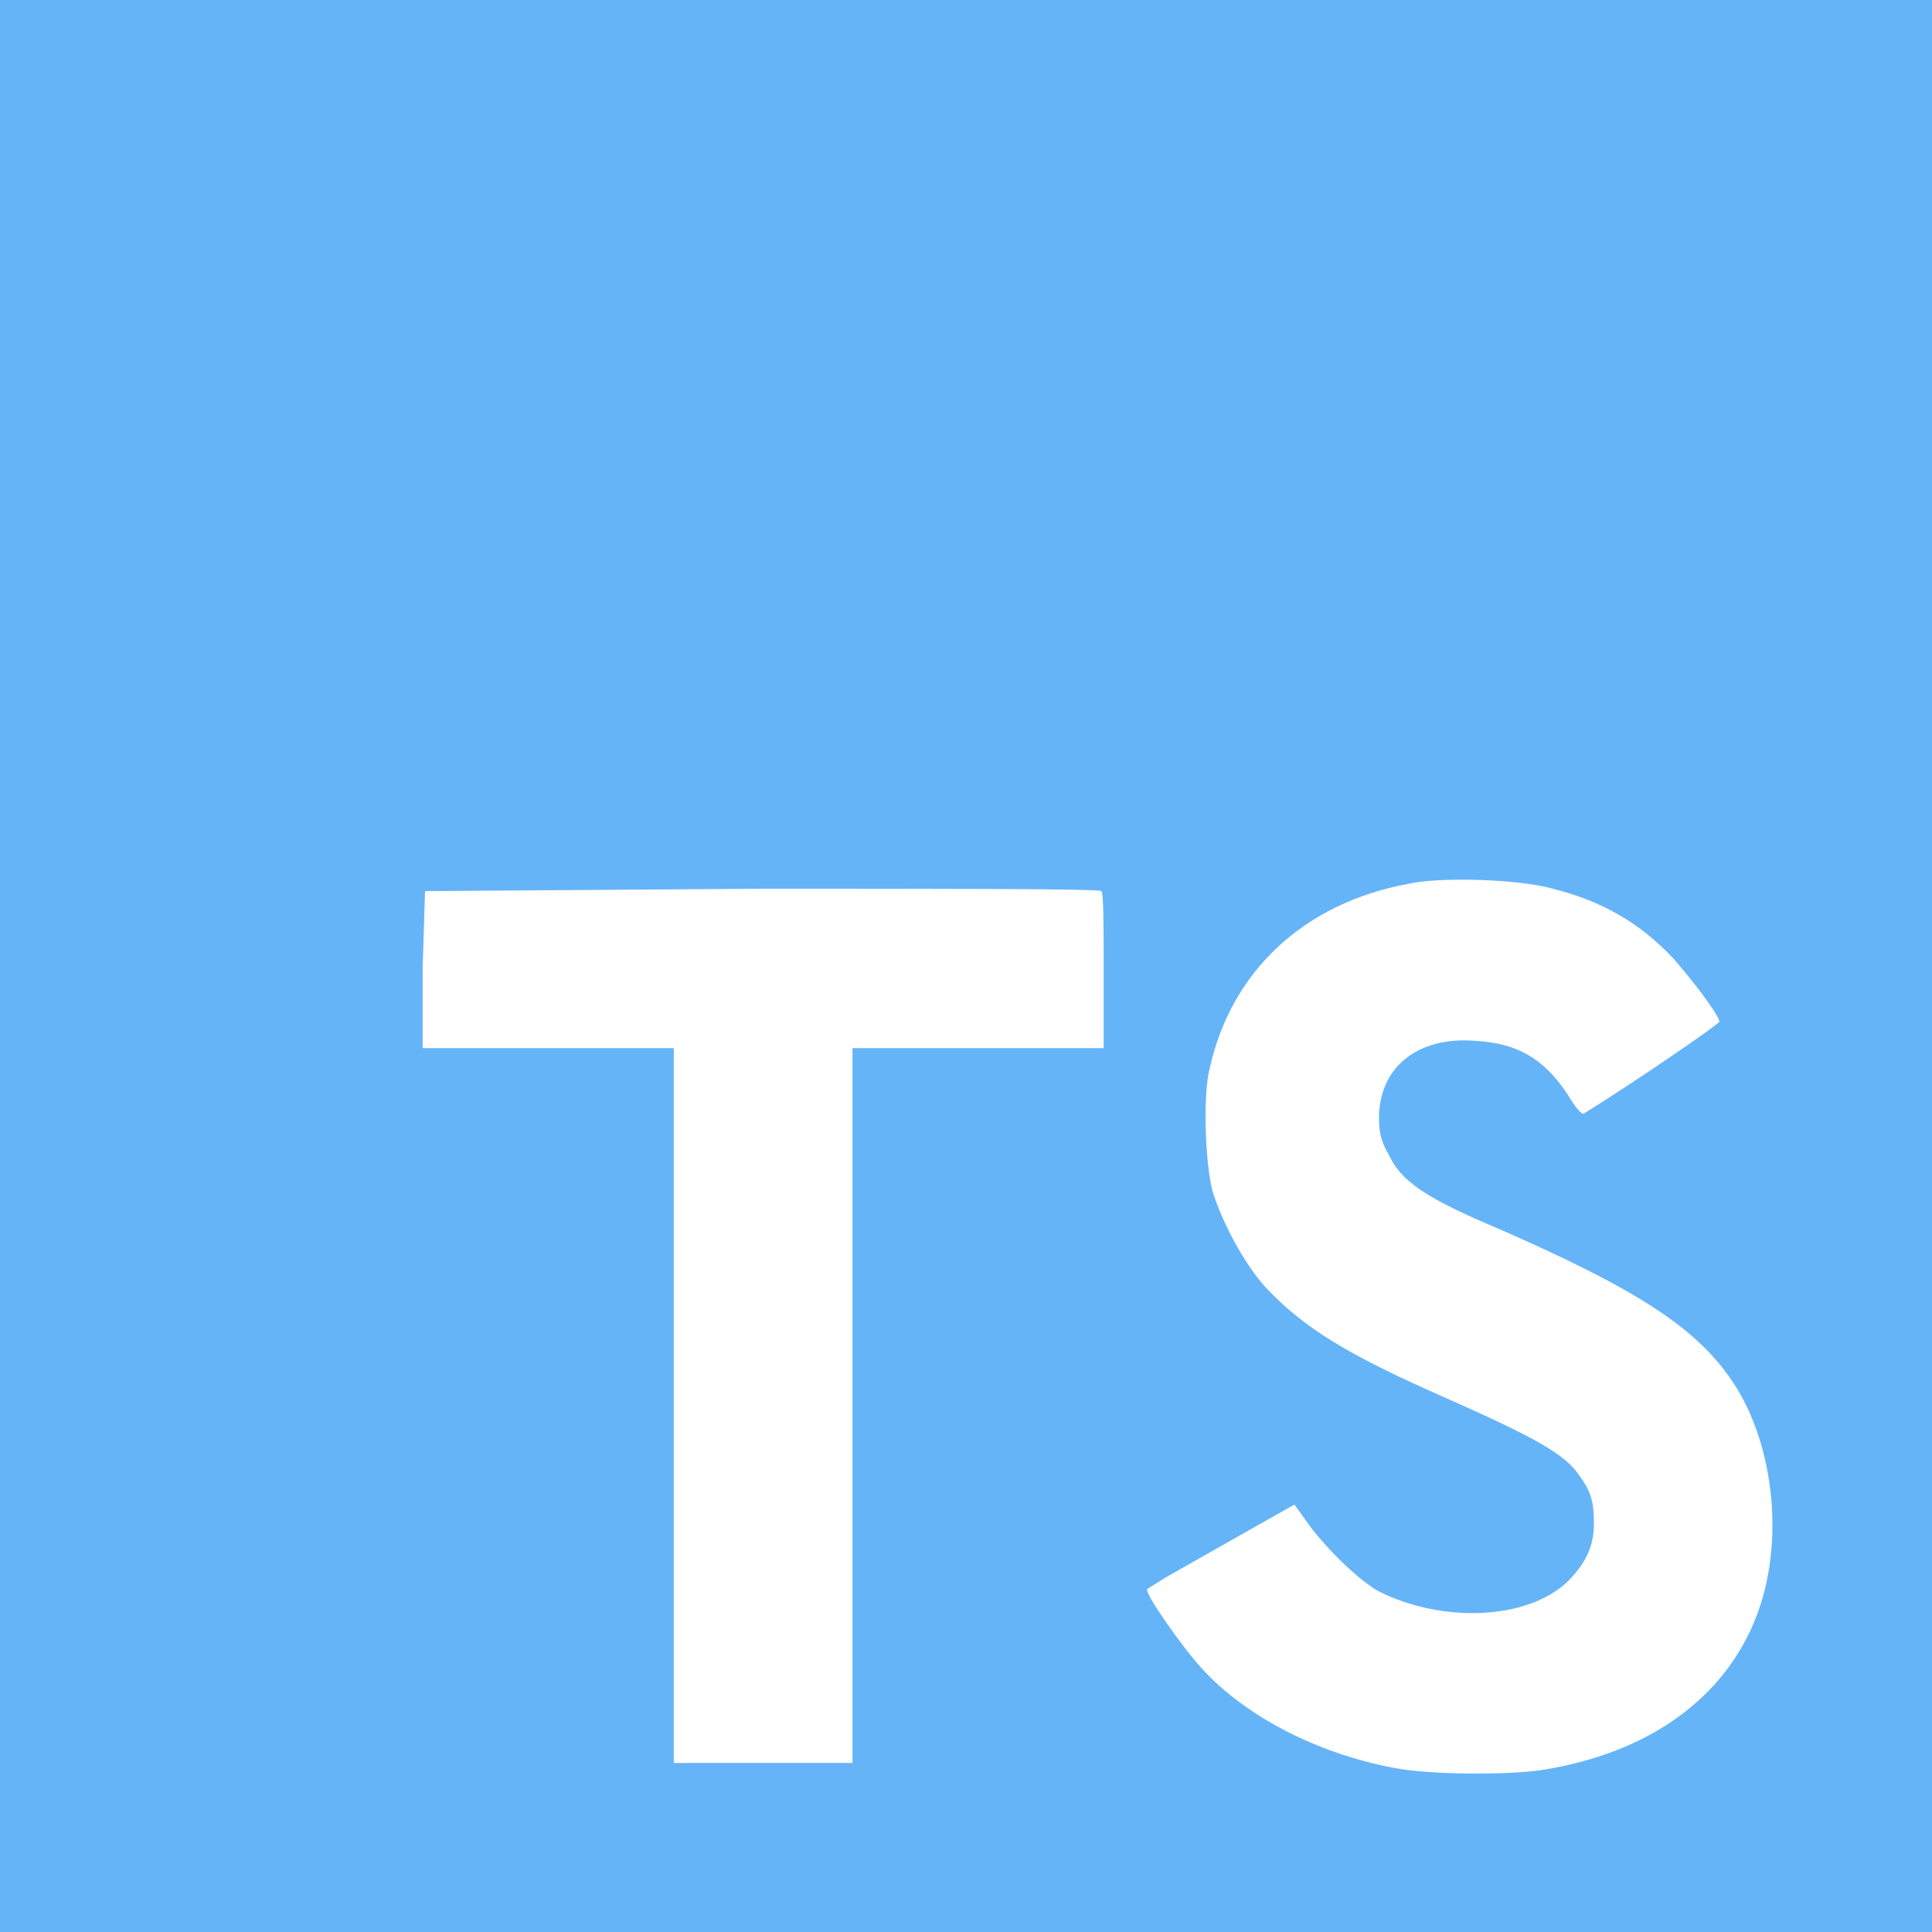 <svg xmlns="http://www.w3.org/2000/svg" viewBox="0 0 80 80"><rect x="0" y="0" width="80" height="80" fill="#333333" stroke="none"/><path fill="#66b4f8" d="M0,40V0h80v80H0"/><path fill="#ffffff" d="M17.5,40.1v3.3h10.4V73h7.4V43.4h10.4v-3.2c0-1.8,0-3.3-0.1-3.3c0-0.1-6.3-0.1-14-0.1l-14,0.1L17.5,40.1 L17.5,40.1L17.5,40.1z M64.3,36.8c2,0.5,3.6,1.4,5,2.9c0.7,0.8,1.8,2.2,1.9,2.6c0,0.1-3.5,2.5-5.6,3.8c-0.1,0.1-0.4-0.3-0.7-0.8 c-1-1.5-2.1-2.1-3.8-2.2c-2.4-0.2-4,1.1-4,3.2c0,0.6,0.1,1,0.4,1.5c0.5,1.1,1.5,1.8,4.6,3.1c5.7,2.5,8.2,4.1,9.7,6.4 c1.7,2.6,2.1,6.7,0.9,9.7c-1.3,3.3-4.4,5.6-8.9,6.3c-1.4,0.2-4.6,0.2-6.1-0.1c-3.2-0.6-6.3-2.2-8.1-4.3c-0.7-0.8-2.2-2.9-2.1-3.1 l0.8-0.5l3-1.7l2.3-1.3l0.5,0.7c0.7,1,2.1,2.4,3,2.9c2.6,1.3,6.1,1.2,7.8-0.4c0.7-0.7,1.1-1.4,1.1-2.4c0-0.9-0.1-1.3-0.6-2 c-0.6-0.9-1.9-1.6-5.5-3.2c-4.1-1.8-5.9-2.9-7.5-4.6c-0.9-1-1.8-2.7-2.2-4c-0.3-1.2-0.4-4-0.1-5.1c0.9-4,3.9-6.8,8.2-7.6 C59.6,36.3,62.9,36.4,64.3,36.8L64.3,36.8L64.3,36.8z"/></svg>
